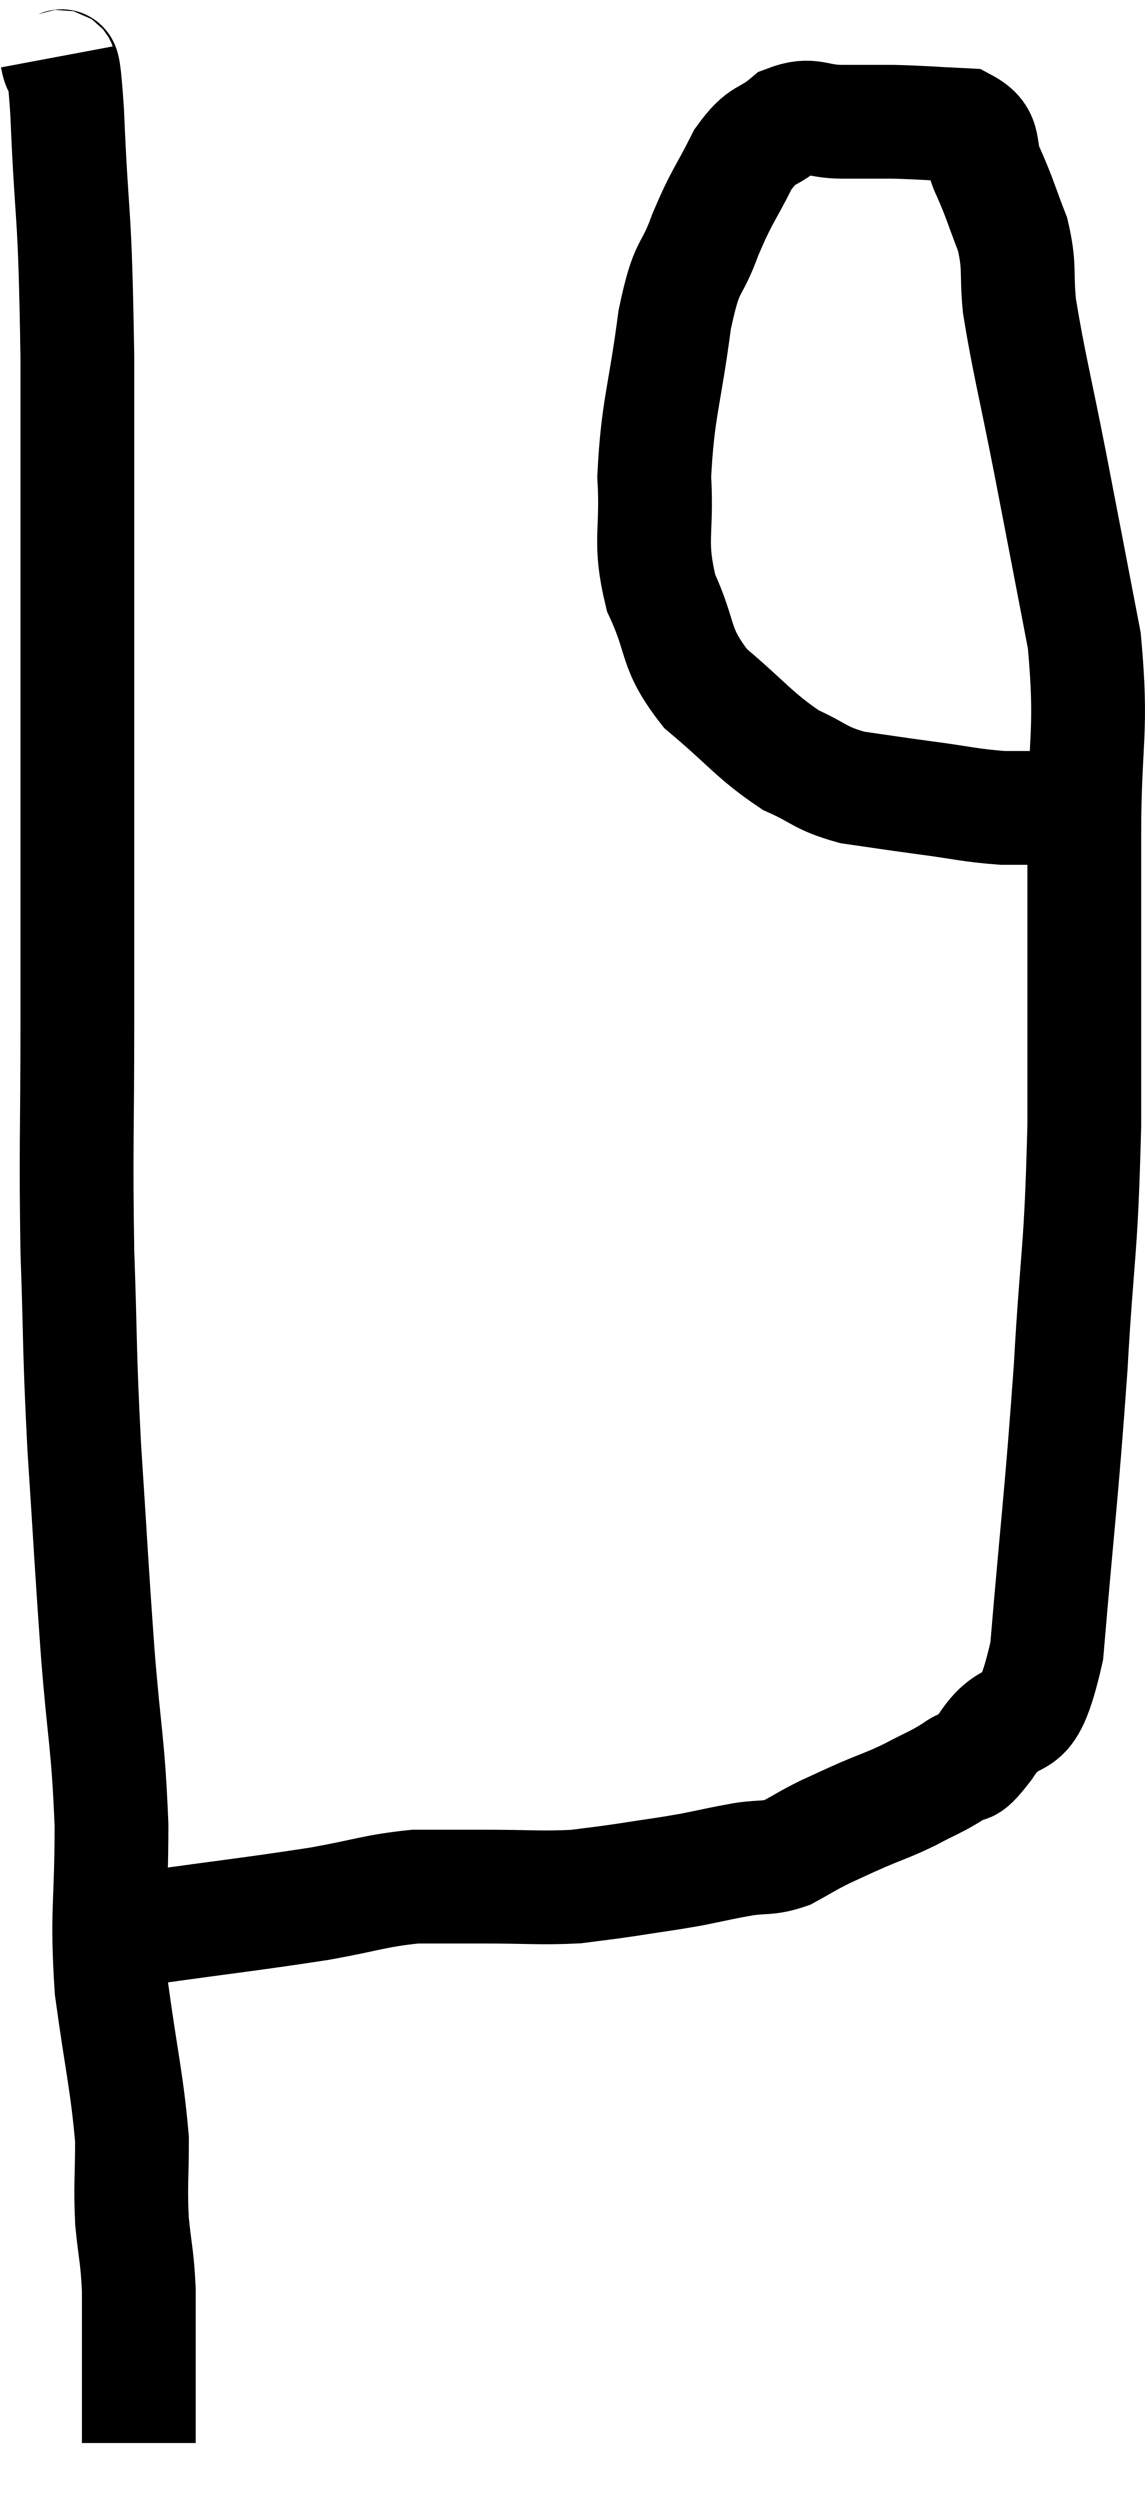 <svg xmlns="http://www.w3.org/2000/svg" viewBox="10.64 2.42 20.127 43.94" width="20.127" height="43.94"><path d="M 11.64 3.42 C 11.73 3.9, 11.73 3.06, 11.82 4.38 C 11.91 6.54, 11.955 5.88, 12 8.7 C 12 12.18, 12 12.75, 12 15.66 C 12 18, 12 18.15, 12 20.34 C 12 22.38, 11.97 22.545, 12 24.42 C 12.06 26.13, 12.03 26.07, 12.12 27.84 C 12.24 29.67, 12.24 29.835, 12.36 31.5 C 12.48 33, 12.54 33.03, 12.6 34.5 C 12.6 35.94, 12.51 36, 12.6 37.38 C 12.78 38.7, 12.87 39, 12.96 40.02 C 12.96 40.74, 12.93 40.8, 12.96 41.46 C 13.02 42.06, 13.05 42.06, 13.08 42.66 C 13.08 43.26, 13.08 43.29, 13.08 43.86 C 13.08 44.4, 13.08 44.595, 13.08 44.94 C 13.08 45.09, 13.08 45.135, 13.08 45.24 C 13.08 45.3, 13.08 45.33, 13.08 45.36 L 13.08 45.36" fill="none" stroke="black" stroke-width="2"></path><path d="M 12.6 36.48 C 12.93 36.39, 12.345 36.45, 13.26 36.3 C 14.76 36.09, 15.09 36.06, 16.26 35.88 C 17.1 35.73, 17.22 35.655, 17.94 35.58 C 18.54 35.58, 18.435 35.58, 19.14 35.58 C 19.95 35.58, 20.13 35.61, 20.76 35.58 C 21.21 35.52, 21.15 35.535, 21.66 35.46 C 22.23 35.37, 22.29 35.37, 22.8 35.28 C 23.25 35.19, 23.28 35.175, 23.7 35.1 C 24.09 35.04, 24.12 35.1, 24.48 34.98 C 24.81 34.8, 24.81 34.785, 25.14 34.62 C 25.47 34.47, 25.425 34.485, 25.8 34.32 C 26.22 34.14, 26.235 34.155, 26.64 33.96 C 27.03 33.75, 27.09 33.75, 27.42 33.54 C 27.69 33.33, 27.555 33.645, 27.96 33.12 C 28.5 32.28, 28.665 33.105, 29.04 31.44 C 29.25 28.95, 29.295 28.77, 29.46 26.46 C 29.58 24.33, 29.64 24.54, 29.7 22.2 C 29.7 19.65, 29.7 19.23, 29.7 17.1 C 29.7 15.39, 29.85 15.315, 29.7 13.68 C 29.4 12.12, 29.385 12.03, 29.1 10.56 C 28.83 9.18, 28.725 8.805, 28.56 7.8 C 28.5 7.17, 28.575 7.125, 28.44 6.54 C 28.23 6, 28.23 5.94, 28.02 5.46 C 27.81 5.04, 28.02 4.845, 27.6 4.62 C 26.97 4.59, 26.88 4.575, 26.34 4.56 C 25.89 4.56, 25.905 4.56, 25.44 4.56 C 24.96 4.56, 24.915 4.395, 24.48 4.56 C 24.09 4.89, 24.06 4.725, 23.7 5.22 C 23.37 5.88, 23.34 5.835, 23.04 6.54 C 22.77 7.29, 22.725 6.975, 22.5 8.04 C 22.32 9.42, 22.2 9.6, 22.14 10.8 C 22.2 11.82, 22.035 11.91, 22.26 12.84 C 22.65 13.68, 22.47 13.785, 23.04 14.52 C 23.79 15.15, 23.895 15.345, 24.54 15.78 C 25.08 16.02, 25.035 16.095, 25.62 16.26 C 26.25 16.35, 26.22 16.35, 26.88 16.44 C 27.57 16.53, 27.675 16.575, 28.26 16.62 C 28.74 16.62, 28.905 16.62, 29.22 16.62 C 29.37 16.62, 29.445 16.62, 29.52 16.62 C 29.52 16.62, 29.52 16.62, 29.52 16.62 L 29.52 16.62" fill="none" stroke="black" stroke-width="2"></path></svg>